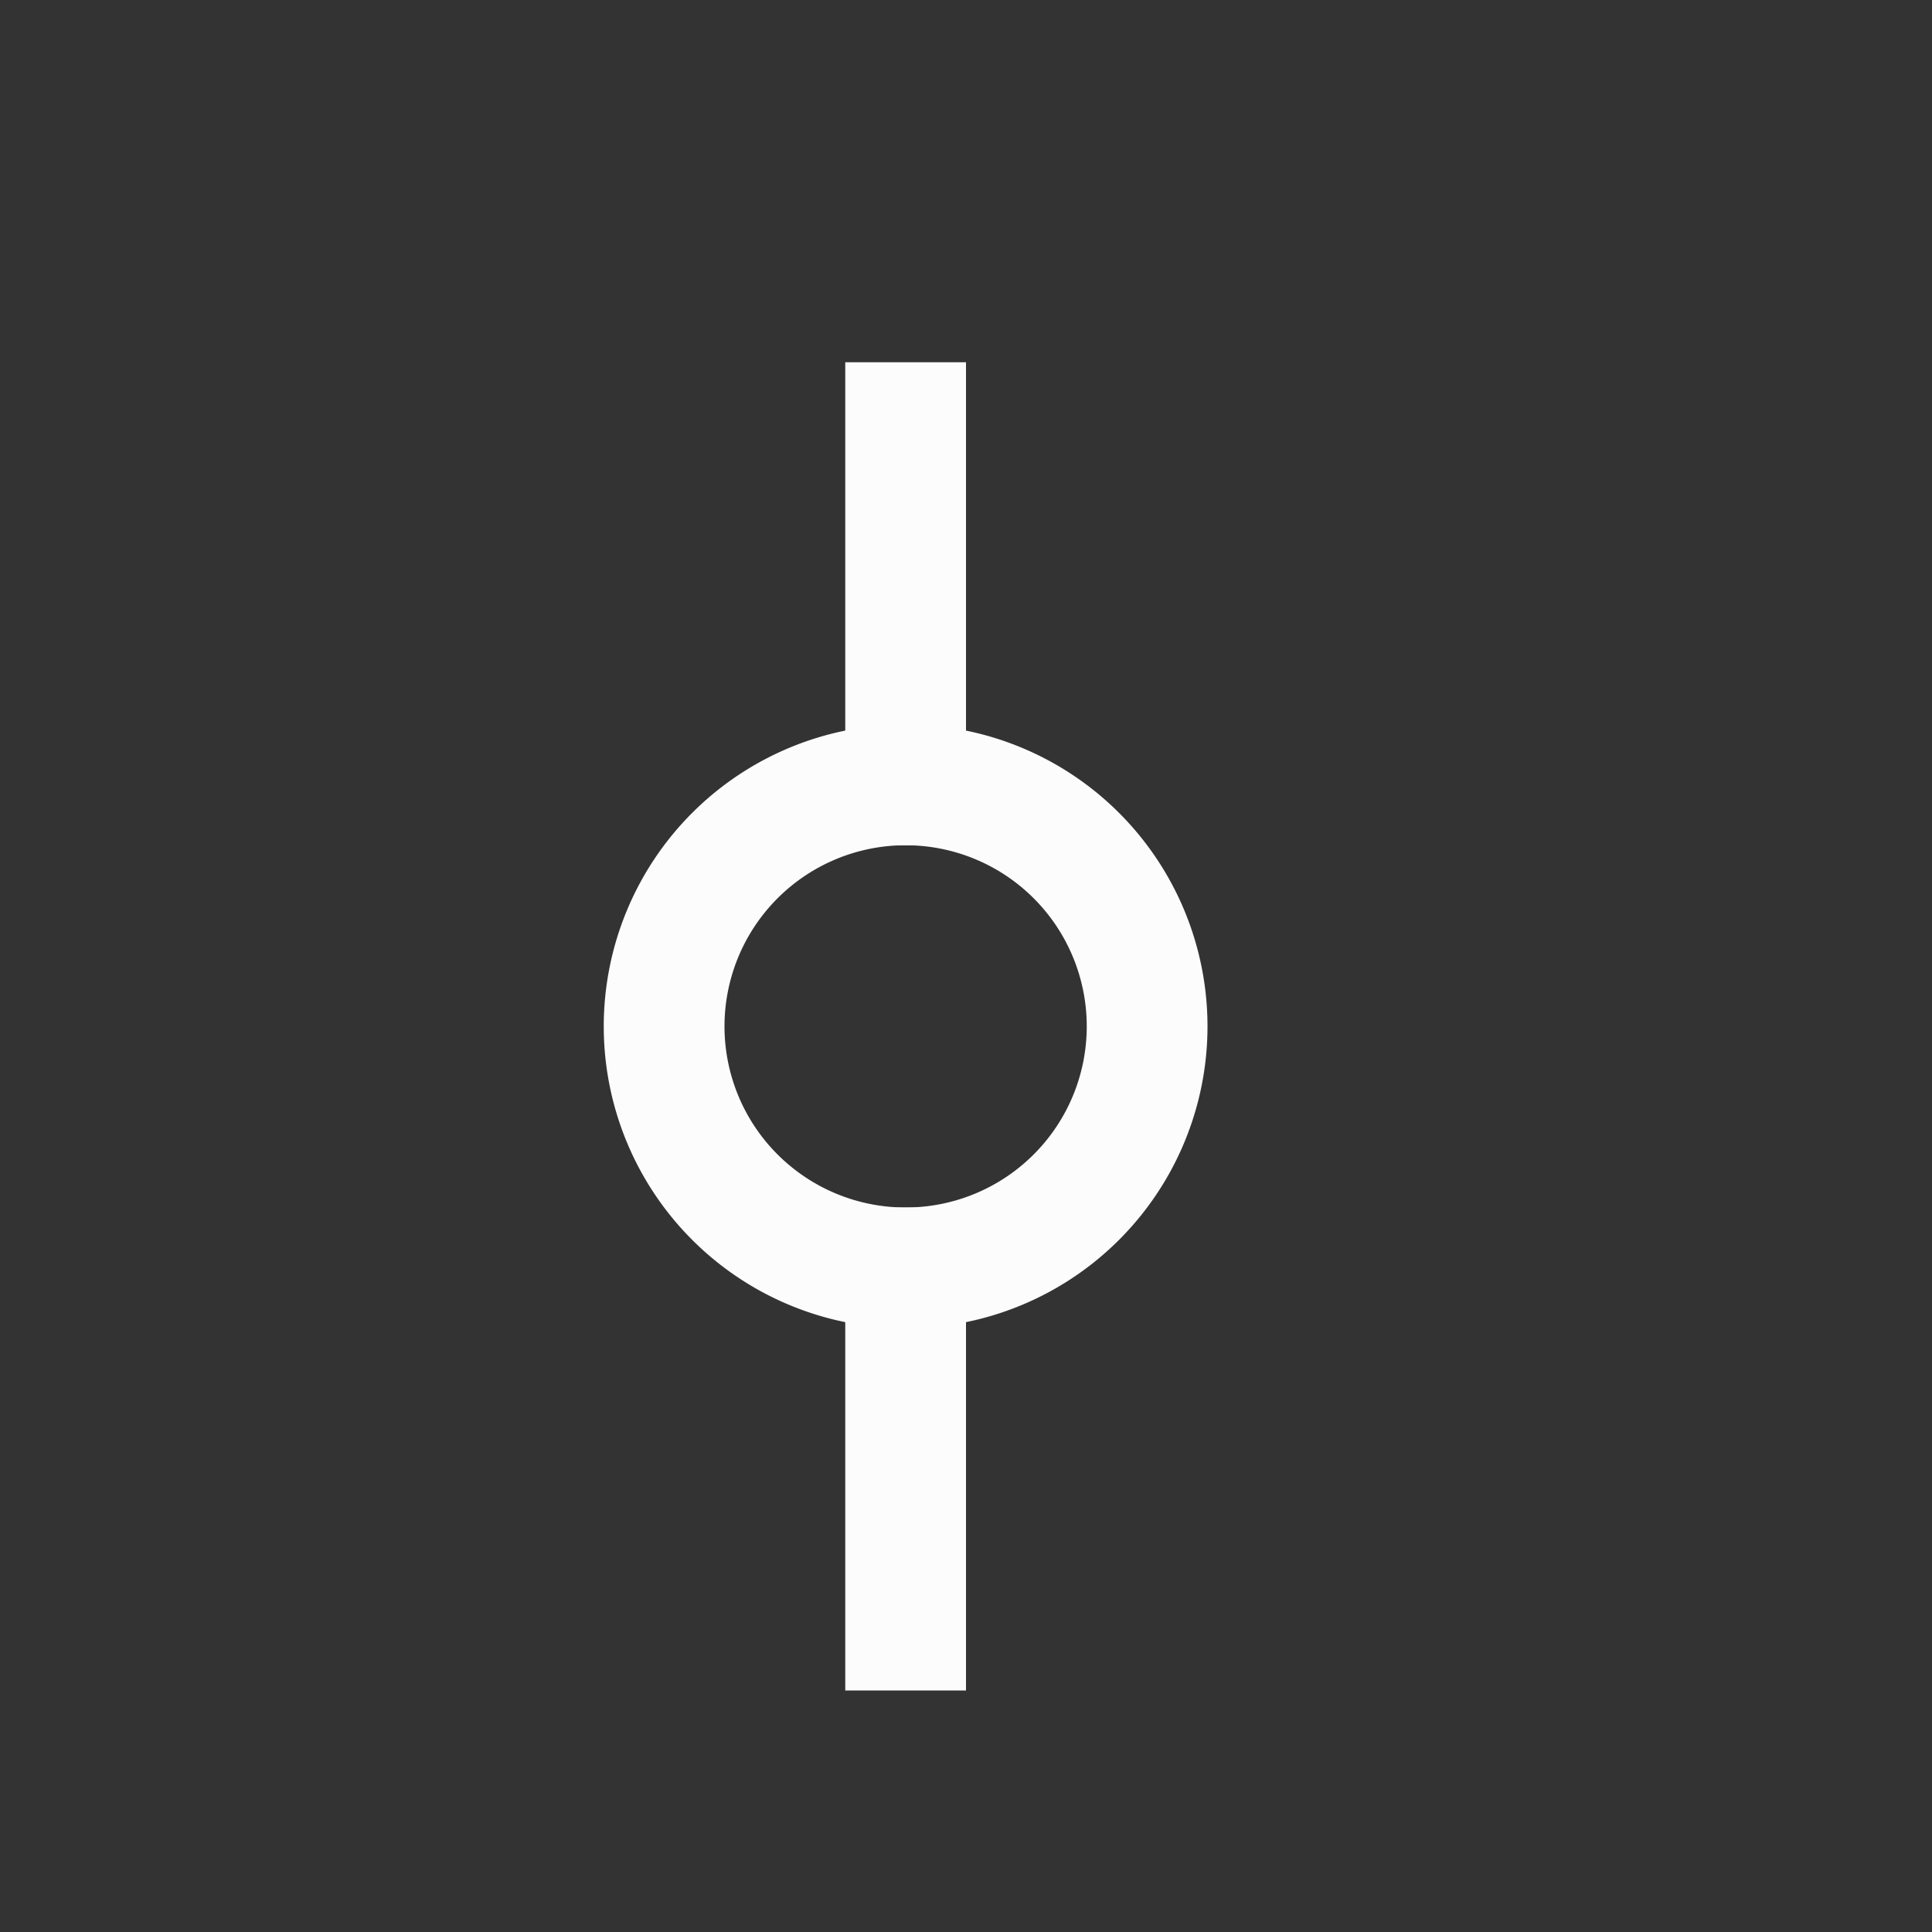 <svg xmlns="http://www.w3.org/2000/svg" viewBox="0 0 16 16">
<rect x="0" y="0" width="16" height="16" fill="#333333" stroke="none"/>
<style id="current-color-scheme" type="text/css">
.ColorScheme-Text{color:#fcfcfc}
</style>
<g fill="currentColor" stroke-linecap="square" class="ColorScheme-Text">
<path d="M7 3h1v4H7zm0 7h1v4H7z"/>
<path d="M7.5 6A2.5 2.5 0 0 0 5 8.5 2.5 2.5 0 0 0 7.5 11 2.5 2.5 0 0 0 10 8.5 2.5 2.5 0 0 0 7.5 6m0 1A1.5 1.5 0 0 1 9 8.5 1.5 1.5 0 0 1 7.5 10 1.5 1.5 0 0 1 6 8.5 1.5 1.5 0 0 1 7.5 7"/>
</g>
</svg>
